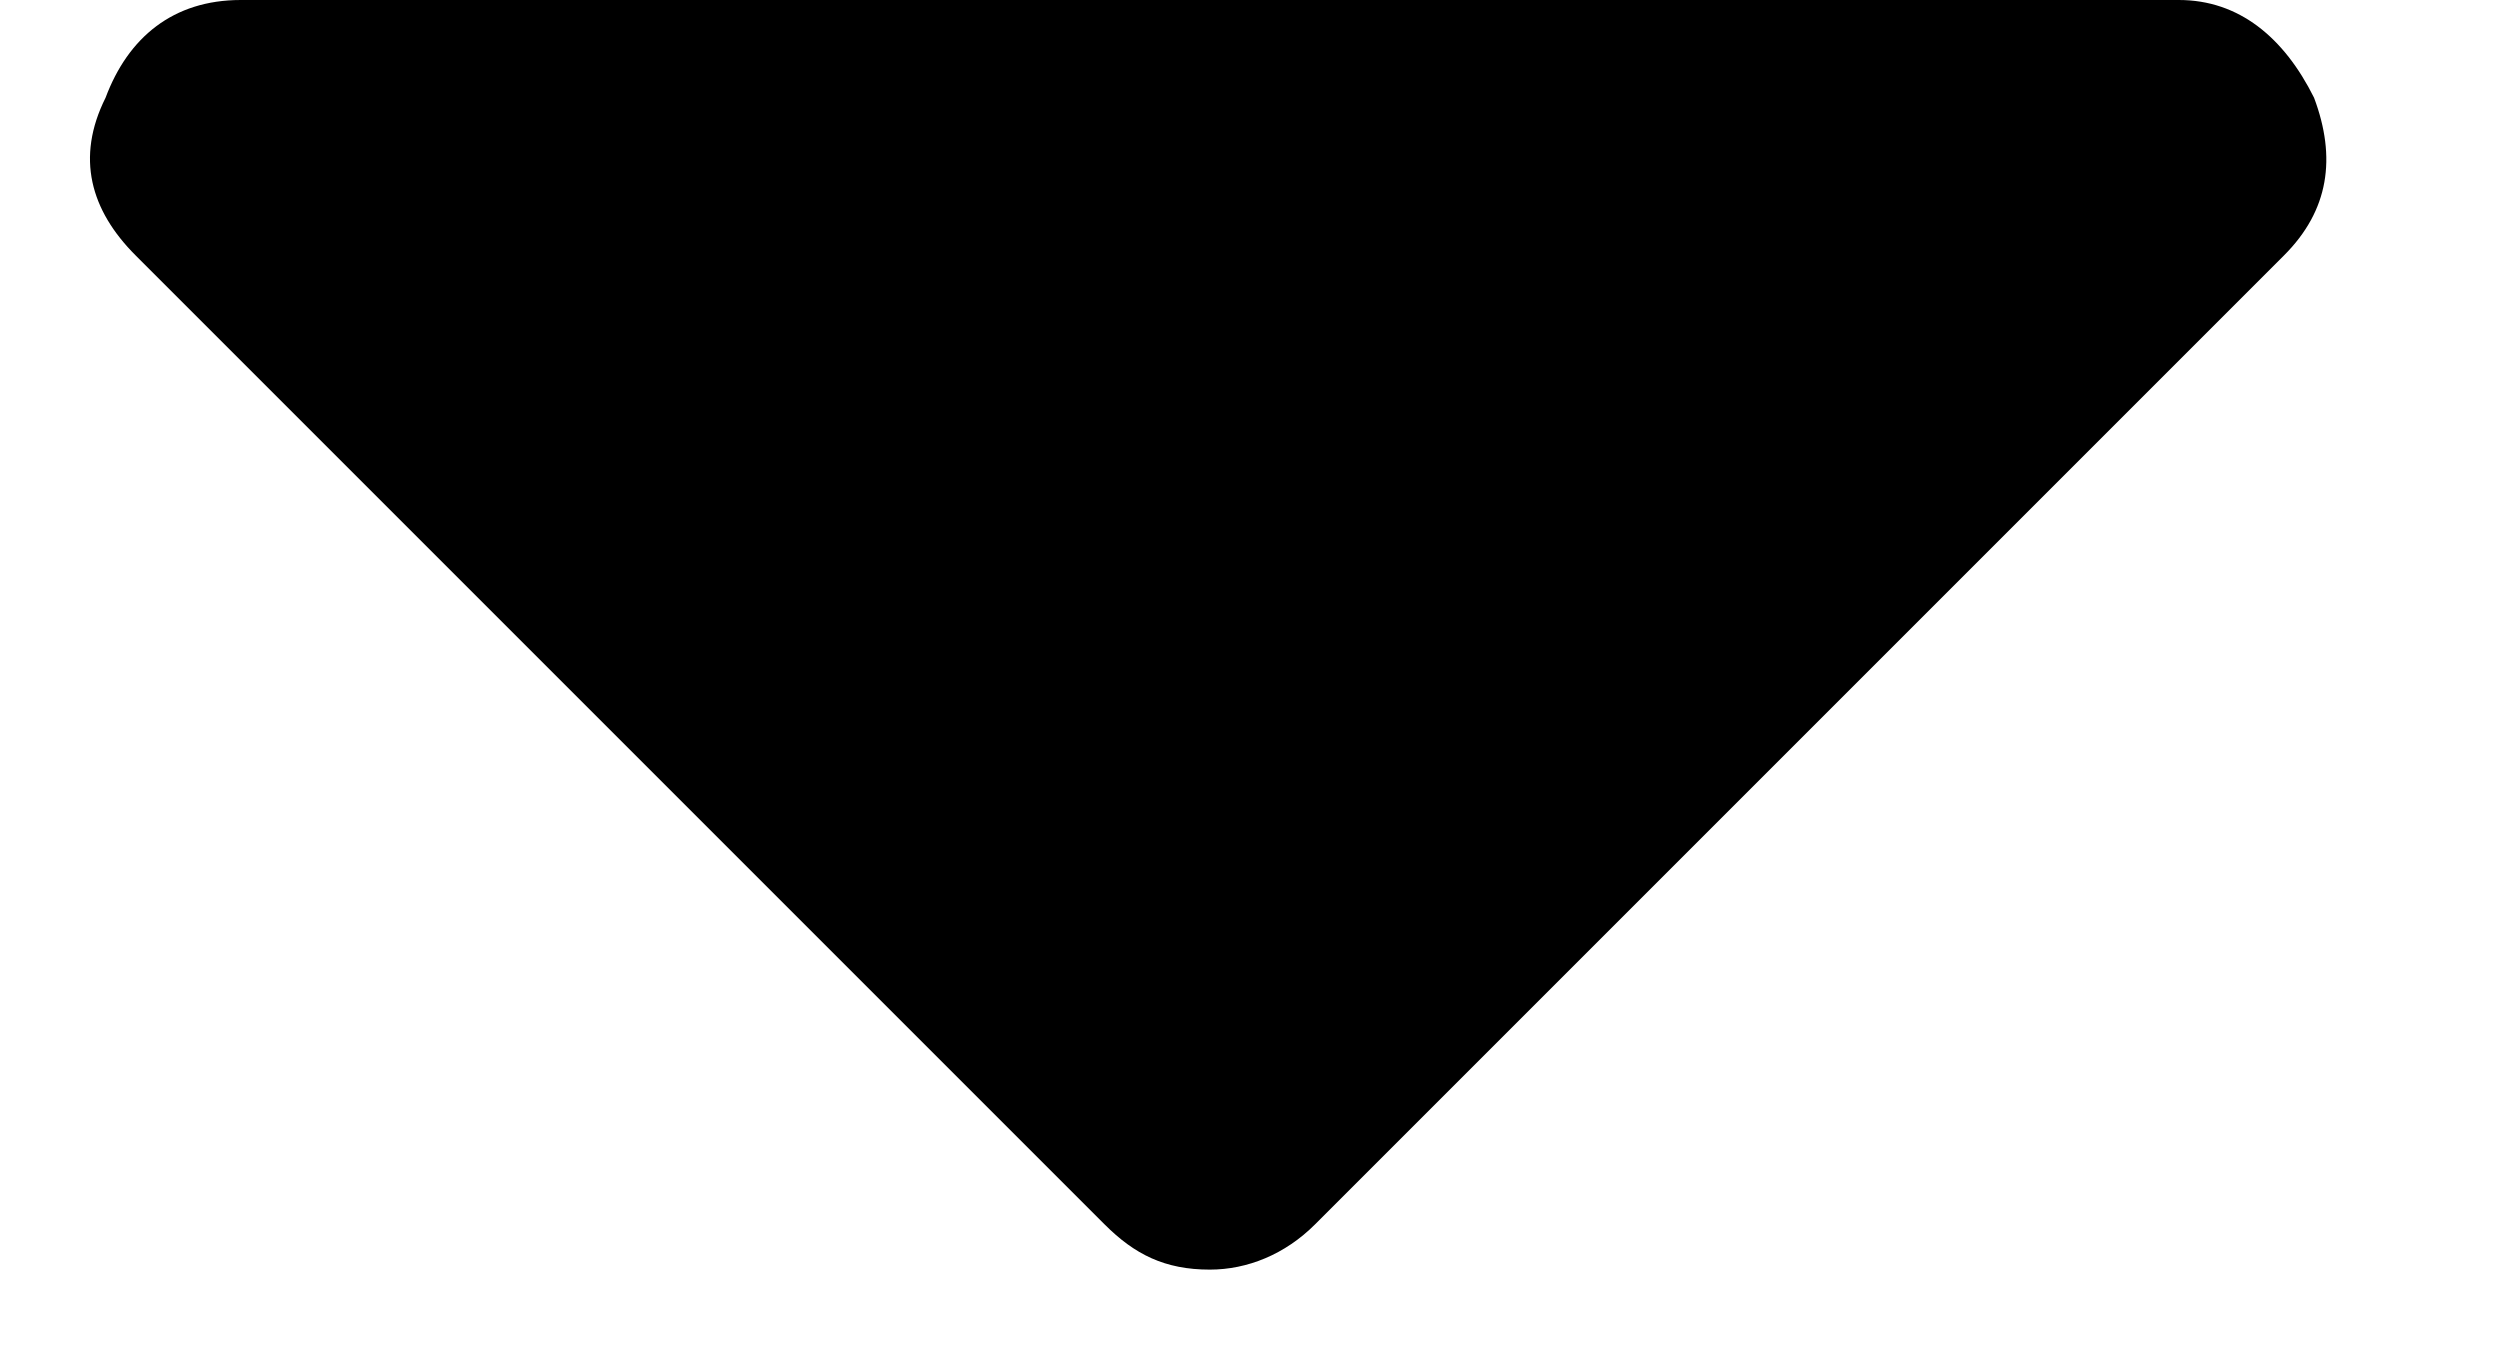 <svg width="13" height="7" viewBox="0 0 13 7" fill="none" xmlns="http://www.w3.org/2000/svg">
<path d="M1.252 0C0.9 0 0.666 0.195 0.549 0.508C0.393 0.82 0.471 1.094 0.705 1.328L5.744 6.367C5.9 6.523 6.057 6.602 6.291 6.602C6.486 6.602 6.682 6.523 6.838 6.367L11.877 1.328C12.111 1.094 12.15 0.82 12.033 0.508C11.877 0.195 11.643 0 11.33 0H1.252Z" fill="currentColor"/>
</svg>
